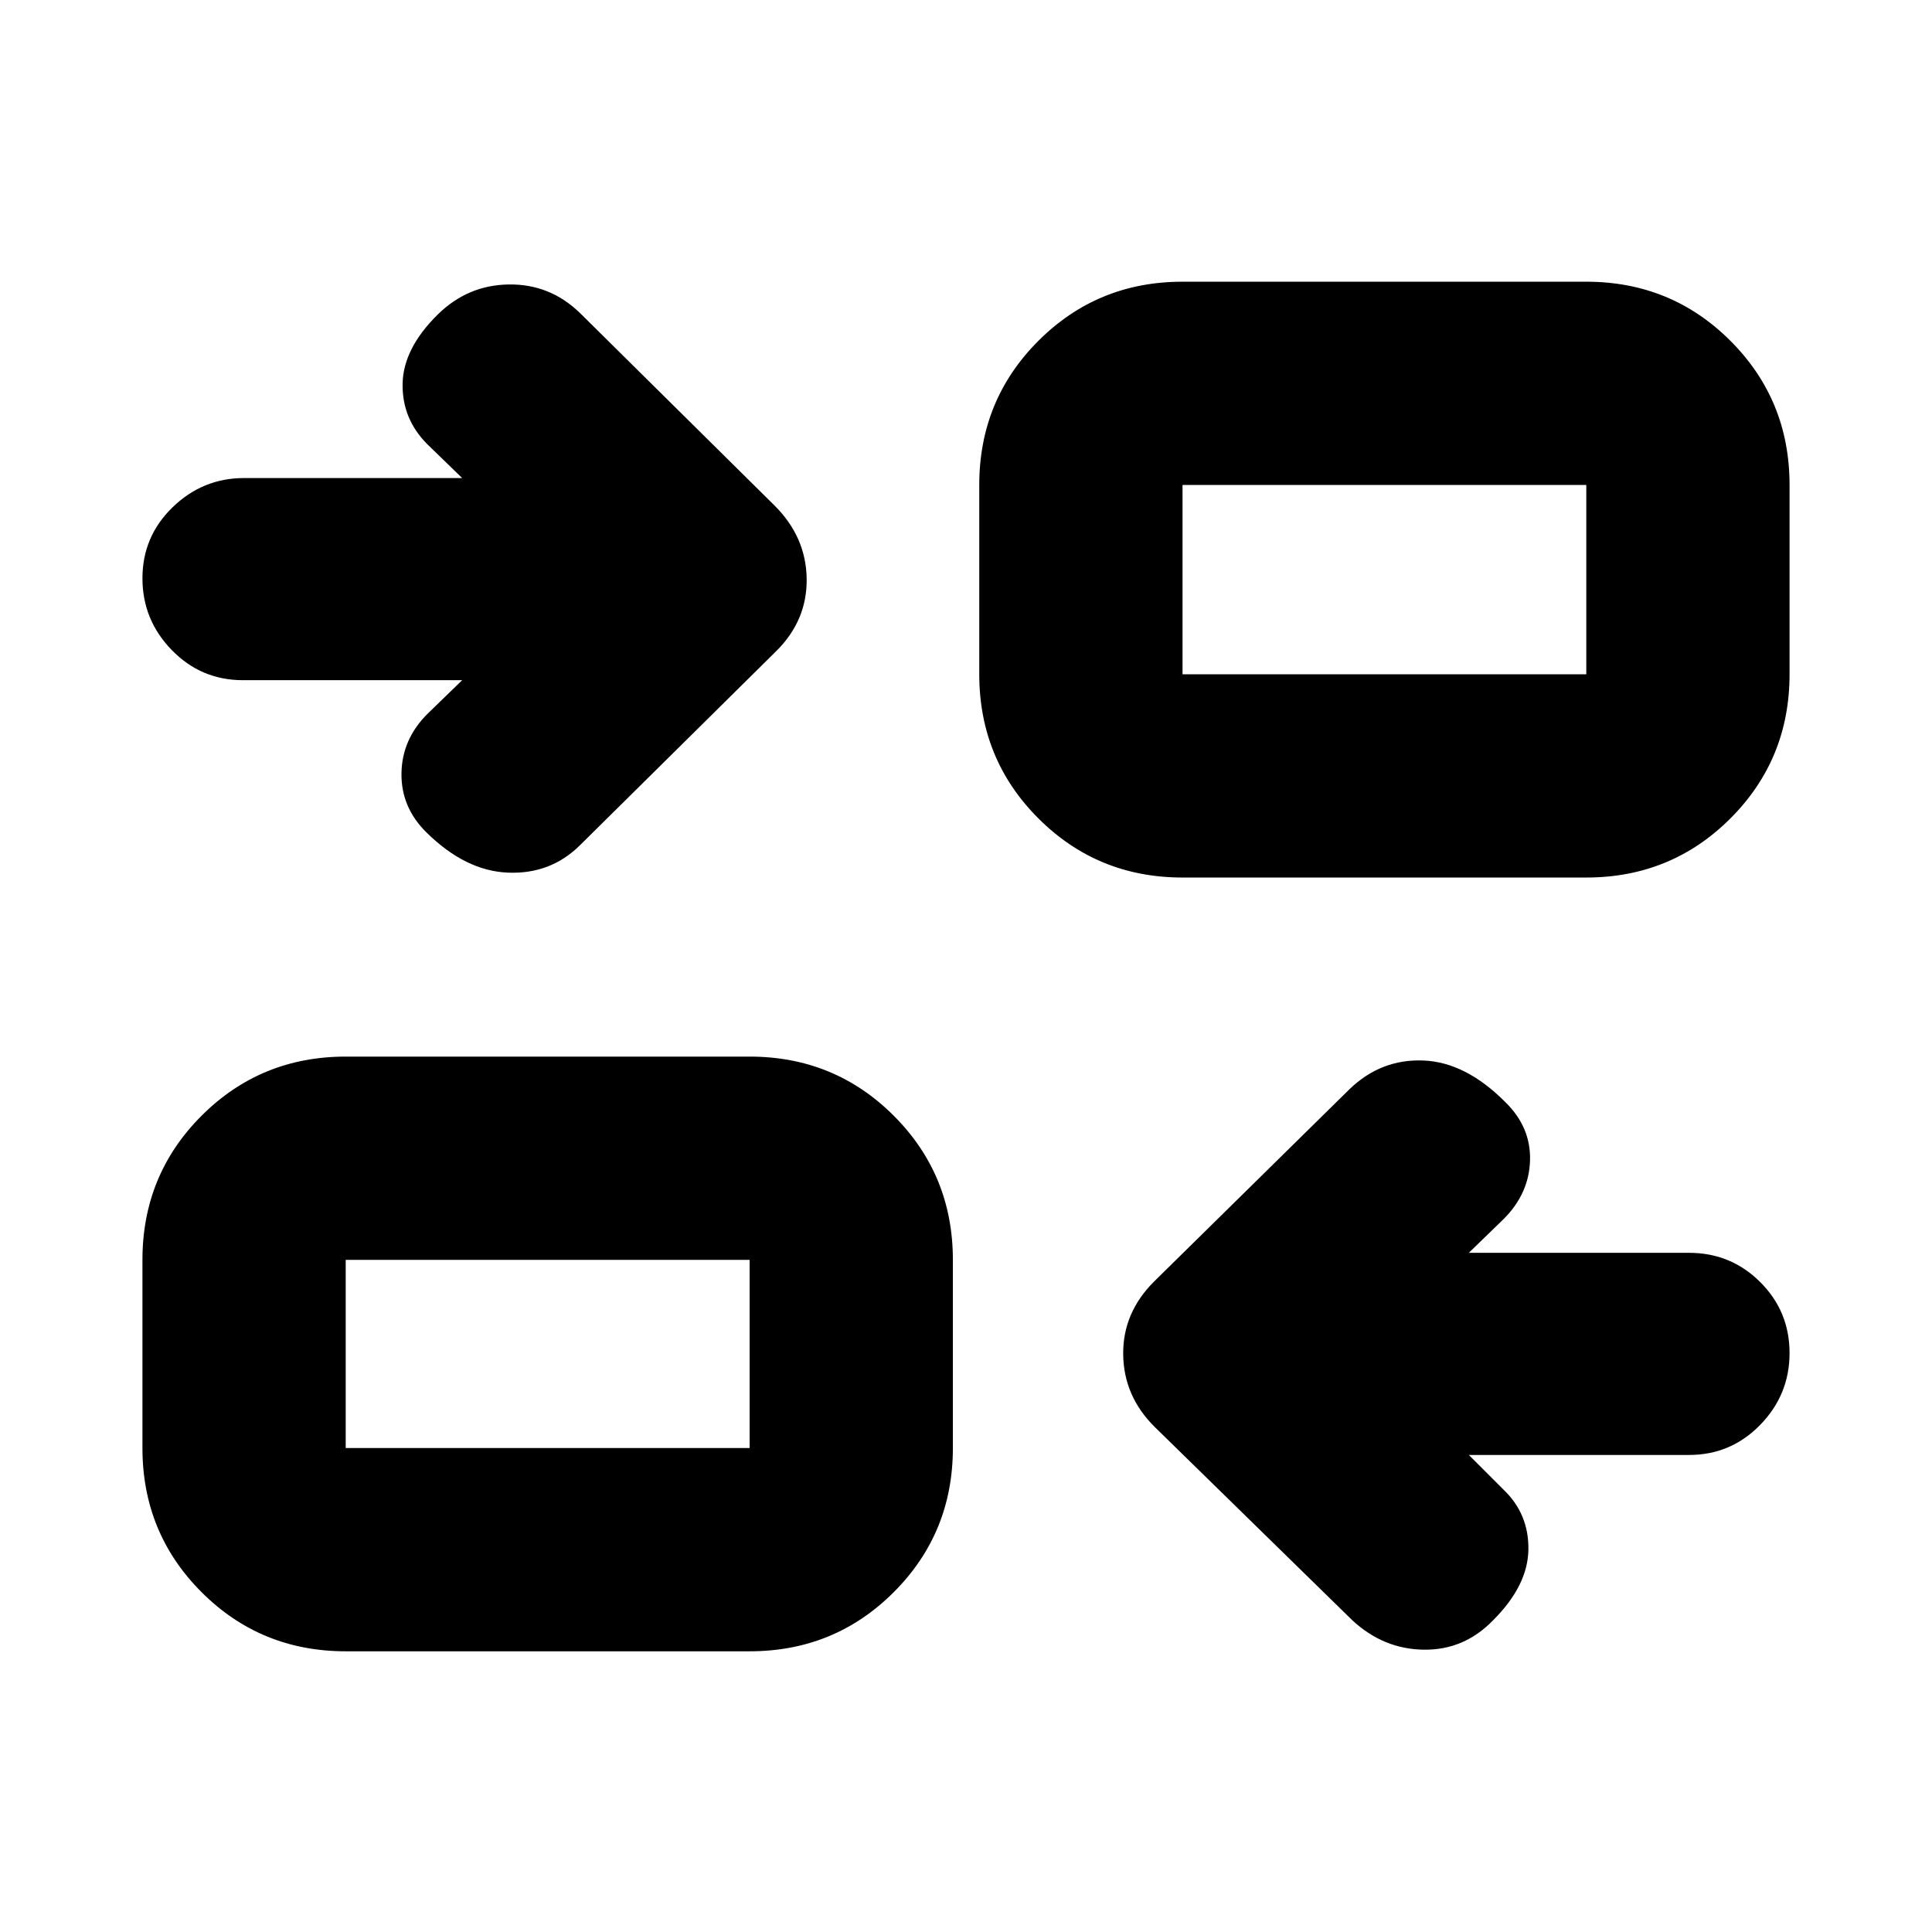 <svg xmlns="http://www.w3.org/2000/svg" height="24" viewBox="0 -960 960 960" width="24"><path d="m729.85-237.04 17.22 17.21q12.69 12.13 12.38 29.93-.32 17.79-17.47 34.94-14.44 14.96-34.54 14.68-20.09-.28-35.55-14.68l-98.04-95.91q-15.46-15.27-15.74-36.02-.28-20.74 15.34-36.32l97.2-95.66q15.63-15.02 36.66-14.17 21.02.84 40.82 20.82 12.63 12.41 12.13 28.9-.5 16.5-13.19 29.13l-17.22 16.71h109.43q20.79 0 35.36 14.54 14.58 14.53 14.58 35.26 0 20.72-14.58 35.68-14.57 14.96-35.36 14.96H729.85Zm-558.07 97.56q-42.24 0-71.62-29.38-29.38-29.38-29.38-71.62v-93.5q0-42.24 29.38-71.62 29.38-29.38 71.62-29.38h200.7q42.24 0 71.62 29.38 29.38 29.38 29.38 71.62v93.5q0 42.24-29.38 71.62-29.38 29.38-71.62 29.38h-200.7Zm0-101h200.7v-93.5h-200.7v93.5Zm57.87-381.54H120.72q-20.79 0-35.36-14.96-14.58-14.96-14.58-35.68 0-20.73 14.96-35.26 14.96-14.54 35.54-14.54h108.37l-17.22-16.71q-12.69-12.63-12.38-30.15.32-17.51 17.47-34.41 14.89-14.64 35.3-14.92 20.4-.29 35.29 14.11l96.79 95.77q15.64 15.59 15.93 36.34.28 20.74-15.18 36.02l-97.54 96.47q-14.57 14.4-35.7 13.55-21.13-.85-40.54-20.01-12.63-12.46-12.38-29.37t12.94-29.54l17.22-16.71Zm357.94 98.06q-42.24 0-71.62-29.38-29.38-29.38-29.38-71.62v-94.06q0-42.24 29.38-71.62 29.38-29.38 71.62-29.38h200.63q42.24 0 71.62 29.38 29.38 29.38 29.38 71.62v94.06q0 42.24-29.38 71.62-29.38 29.38-71.62 29.38H587.59Zm0-101h200.63v-94.06H587.59v94.06ZM372.48-240.48v-93.5 93.5Zm215.11-384.48v-94.06 94.06Z"/></svg>